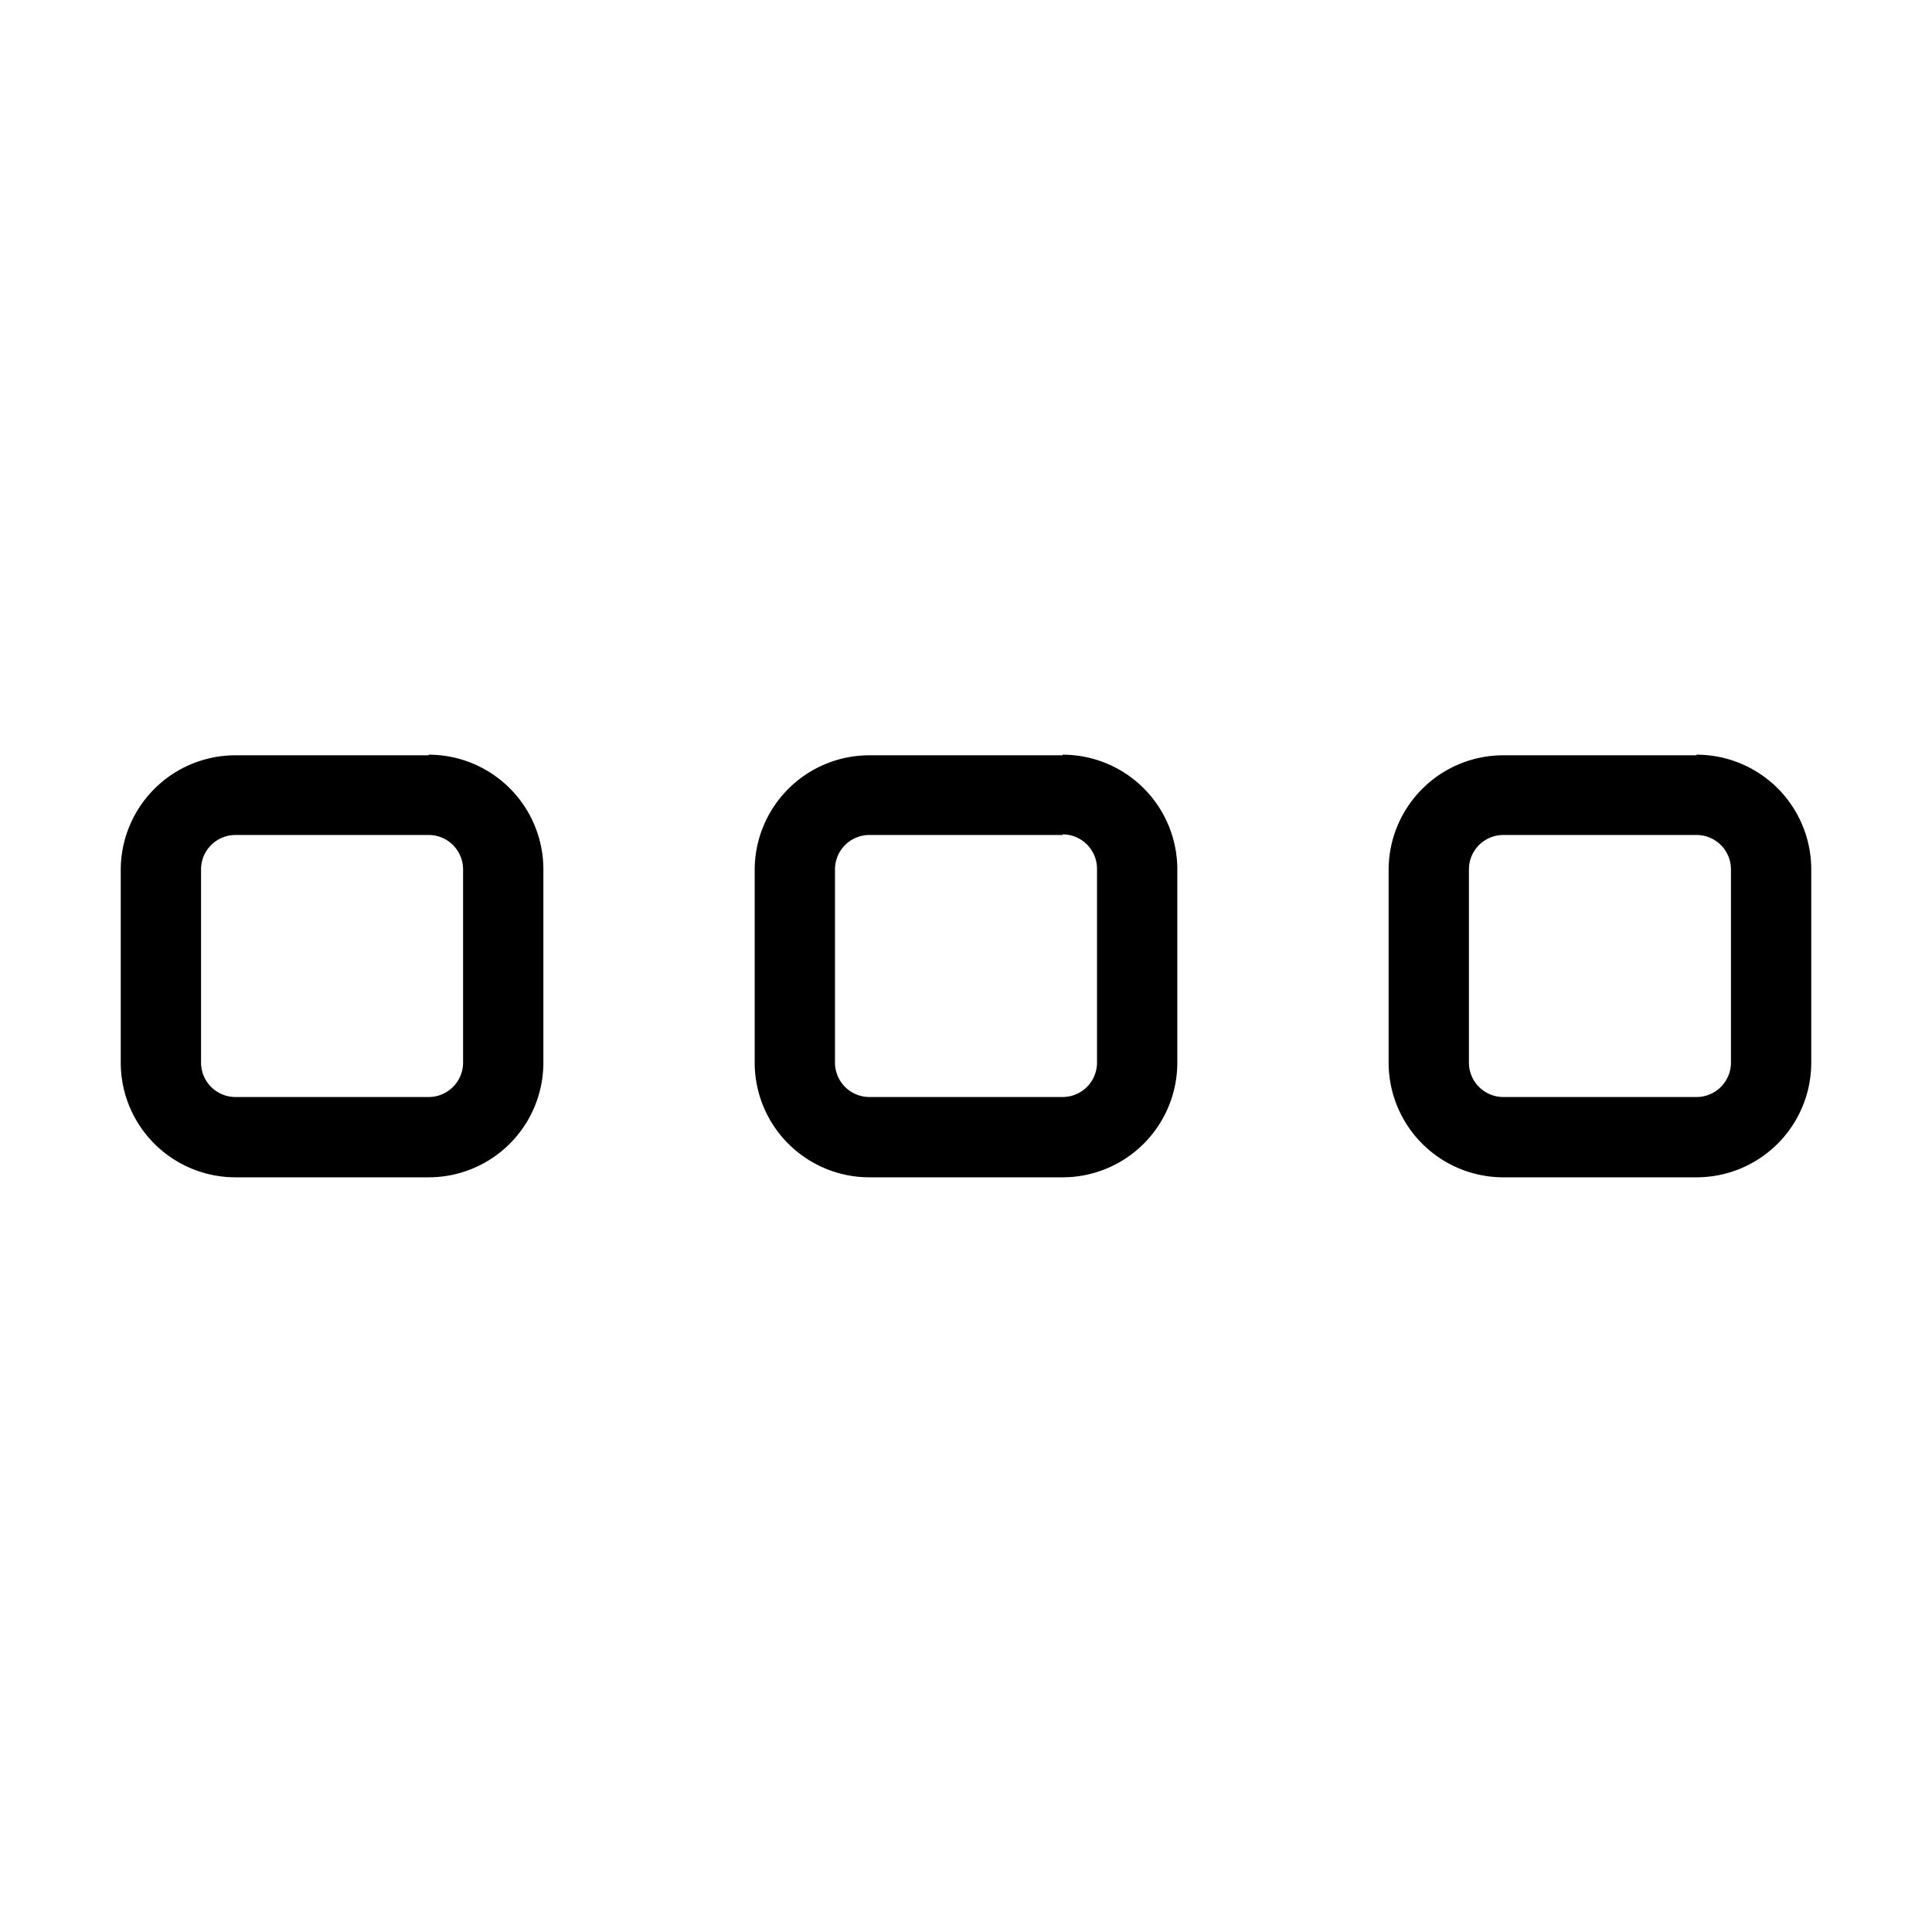 <svg xmlns="http://www.w3.org/2000/svg" viewBox="0 0 32 32">
  <title>icon-ellipsis</title>
  <path d="M17.6,13.82a.57.57,0,0,1,.57.57V17.6a.57.57,0,0,1-.57.57H14.4a.57.57,0,0,1-.57-.57V14.4a.57.57,0,0,1,.57-.57H17.6m0-1.32H14.4a1.9,1.9,0,0,0-1.9,1.9V17.6a1.9,1.9,0,0,0,1.9,1.9H17.6a1.9,1.9,0,0,0,1.9-1.9V14.4a1.9,1.9,0,0,0-1.9-1.9Zm10.5,1.32a.57.57,0,0,1,.57.57V17.6a.57.57,0,0,1-.57.57H24.9a.57.57,0,0,1-.57-.57V14.4a.57.57,0,0,1,.57-.57H28.1m0-1.32H24.9A1.9,1.9,0,0,0,23,14.4V17.6a1.9,1.9,0,0,0,1.9,1.9H28.1A1.9,1.9,0,0,0,30,17.6V14.4a1.9,1.9,0,0,0-1.9-1.9Zm-21,1.32a.57.57,0,0,1,.57.57V17.6a.57.57,0,0,1-.57.57H3.9a.57.57,0,0,1-.57-.57V14.4a.57.57,0,0,1,.57-.57H7.1m0-1.32H3.9A1.9,1.9,0,0,0,2,14.4V17.6a1.9,1.9,0,0,0,1.9,1.9H7.1A1.9,1.9,0,0,0,9,17.6V14.4a1.9,1.9,0,0,0-1.9-1.9Z"/>
</svg>
